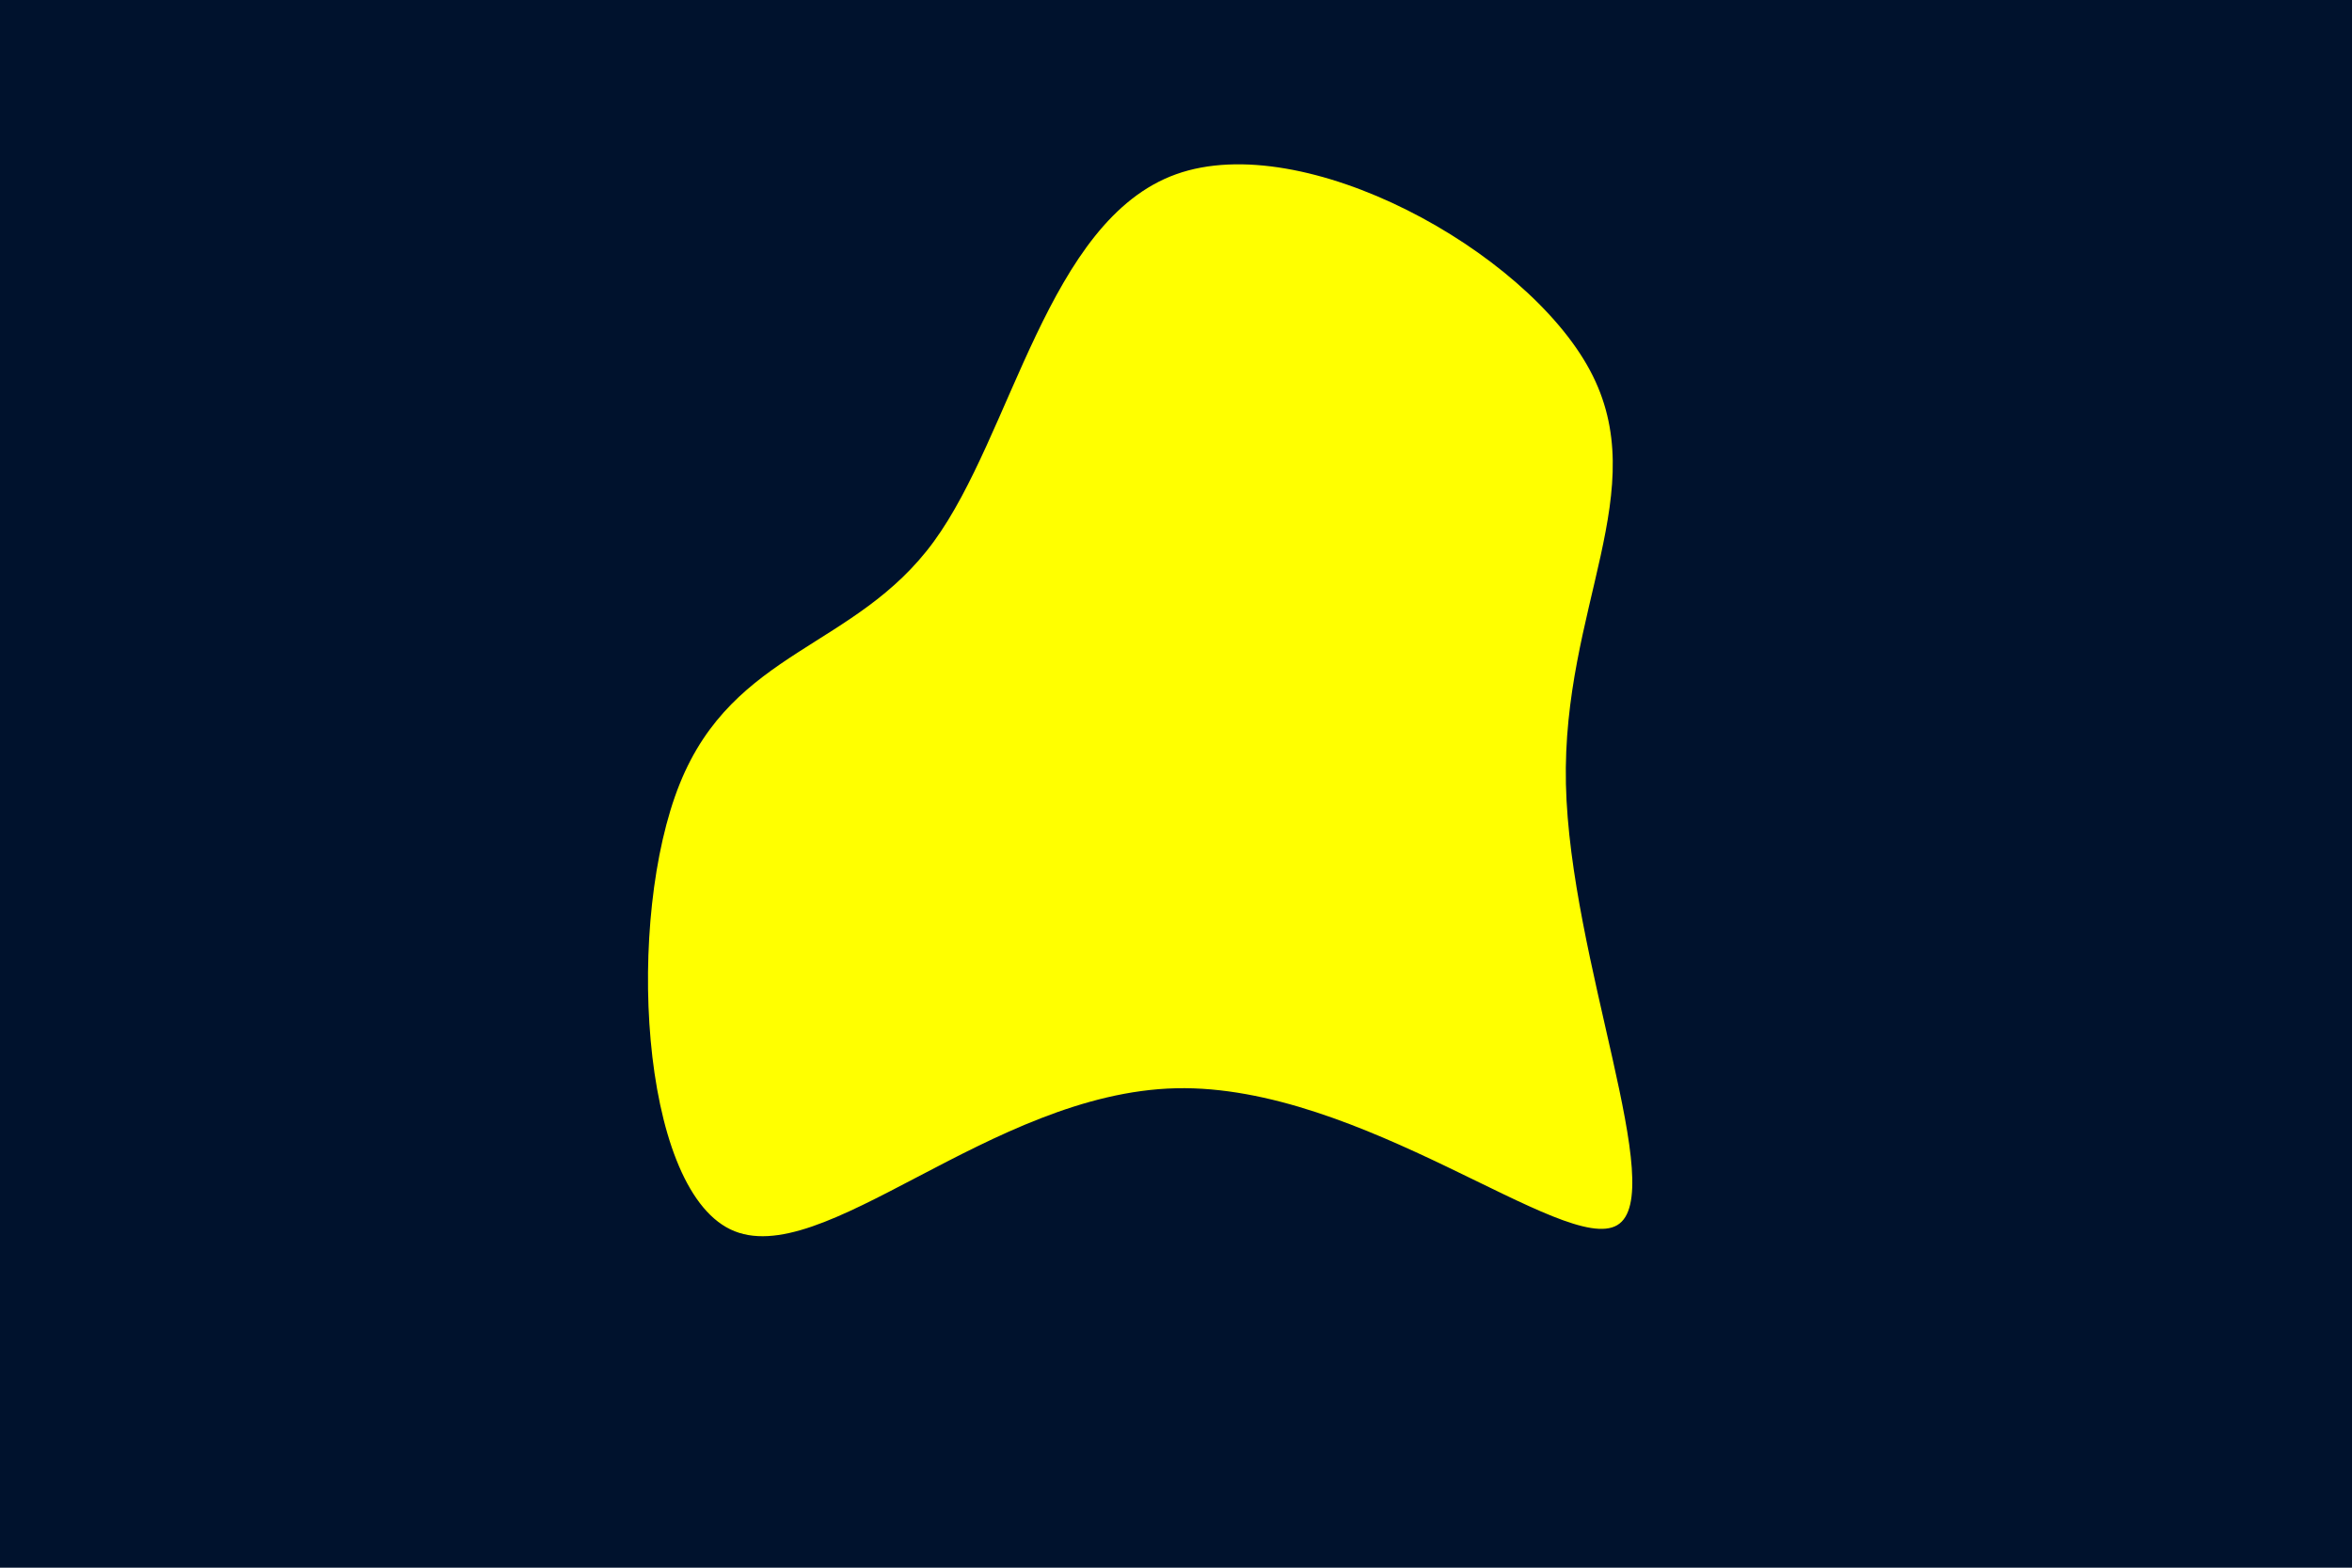<svg id="svg" xmlns="http://www.w3.org/2000/svg" viewBox="0 0 900 600" width="900" height="600"><rect x="0" y="0" height="600" width="900" style="fill: rgb(0, 18, 45);"></rect><g transform="translate(450 -300)"><path d="M0.00,366.70 C-49.11,384.33 -62.70,466.26 -92.70,507.30  C-122.69,548.34 -169.22,548.61 -189.90,599.99  C-210.58,651.38 -205.32,753.71 -170.53,770.51  C-135.74,787.31 -71.14,718.18 -0.01,716.51  C71.12,714.85 148.91,780.77 168.85,768.89  C188.79,757.02 150.67,667.37 149.20,600.02  C147.72,532.67 183.01,487.58 158.37,441.68  C133.74,395.77 49.11,349.08 0.00,366.70   Z" style="stroke-width: 0; stroke: rgb(255, 255, 0); fill: rgb(255, 255, 0); transition: all 0.2s cubic-bezier(0.62, 0.15, 0.39, 0.8) 0s, fill 0s ease 0s, stroke 0s ease 0s; stroke-linecap: round;"></path></g></svg>